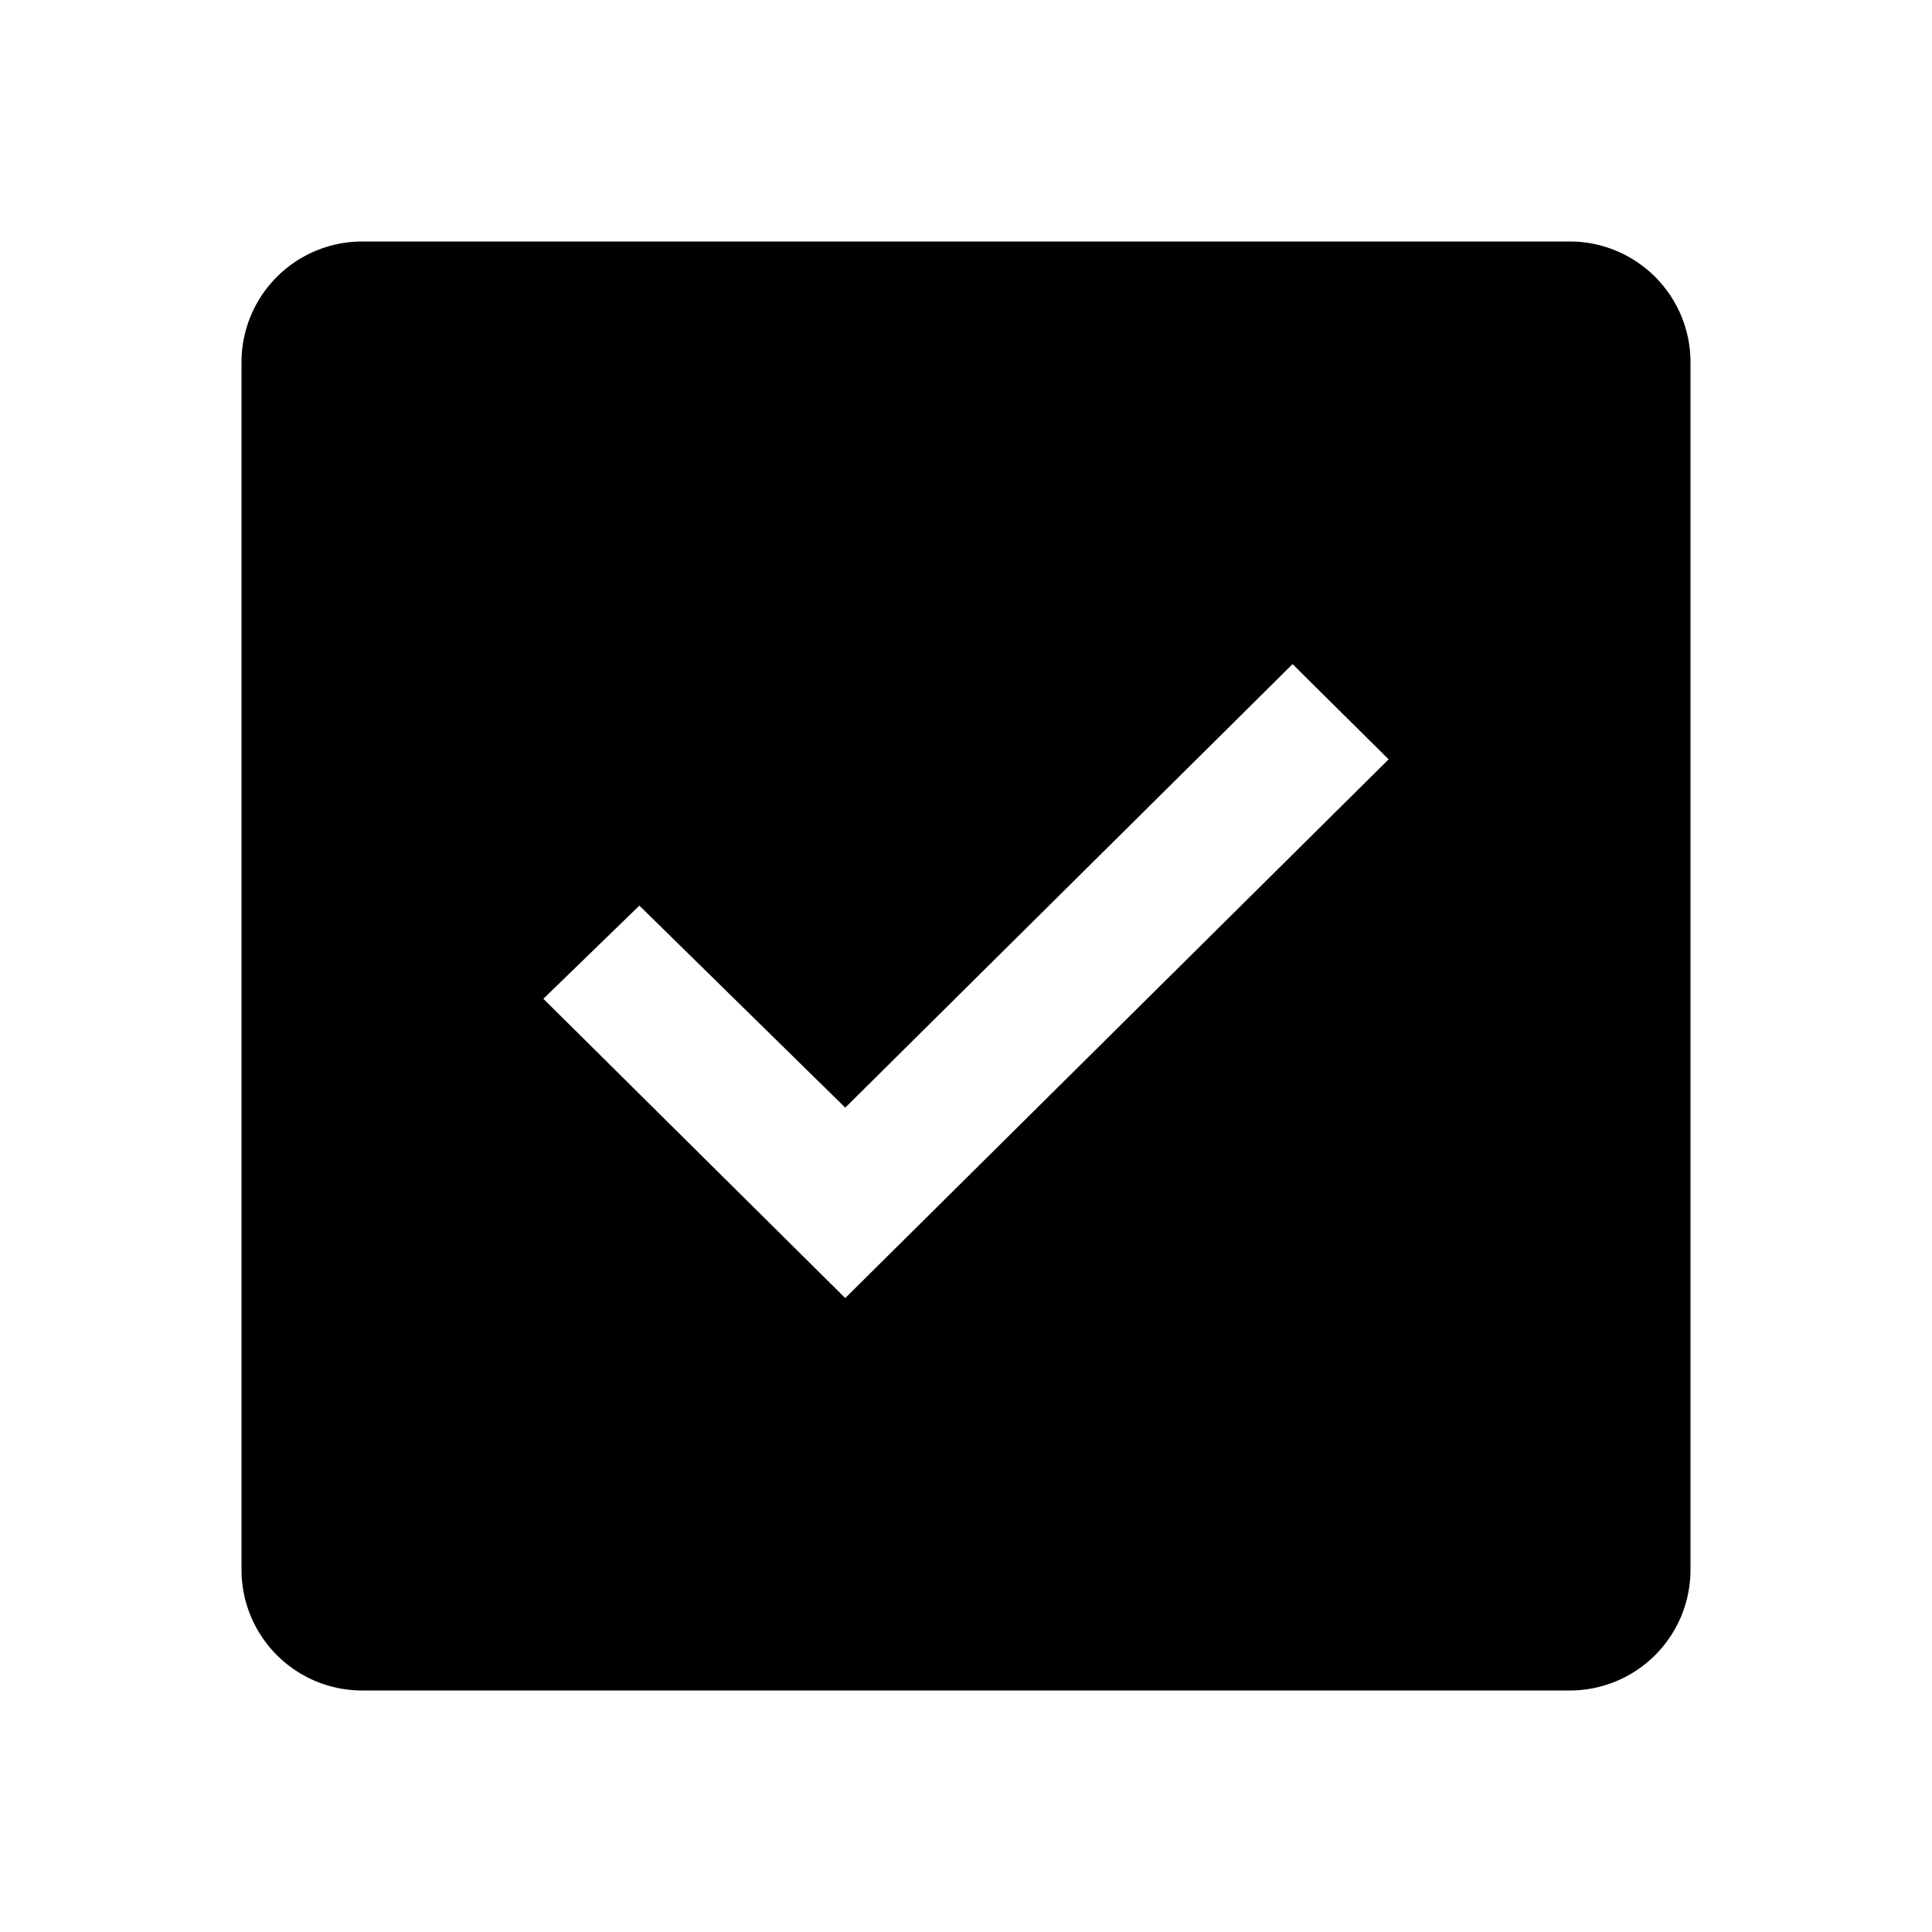 <svg xmlns="http://www.w3.org/2000/svg" width="1em" height="1em" viewBox="0 0 32 32"><path fill="currentColor" d="M26 4H6a2 2 0 0 0-2 2v20a2 2 0 0 0 2 2h20a2 2 0 0 0 2-2V6a2 2 0 0 0-2-2M14 21.5l-5-4.957L10.59 15L14 18.346L21.409 11L23 12.577Z"/><path fill="none" d="m14 21.5l-5-4.957L10.59 15L14 18.346L21.409 11L23 12.577Z"/></svg>